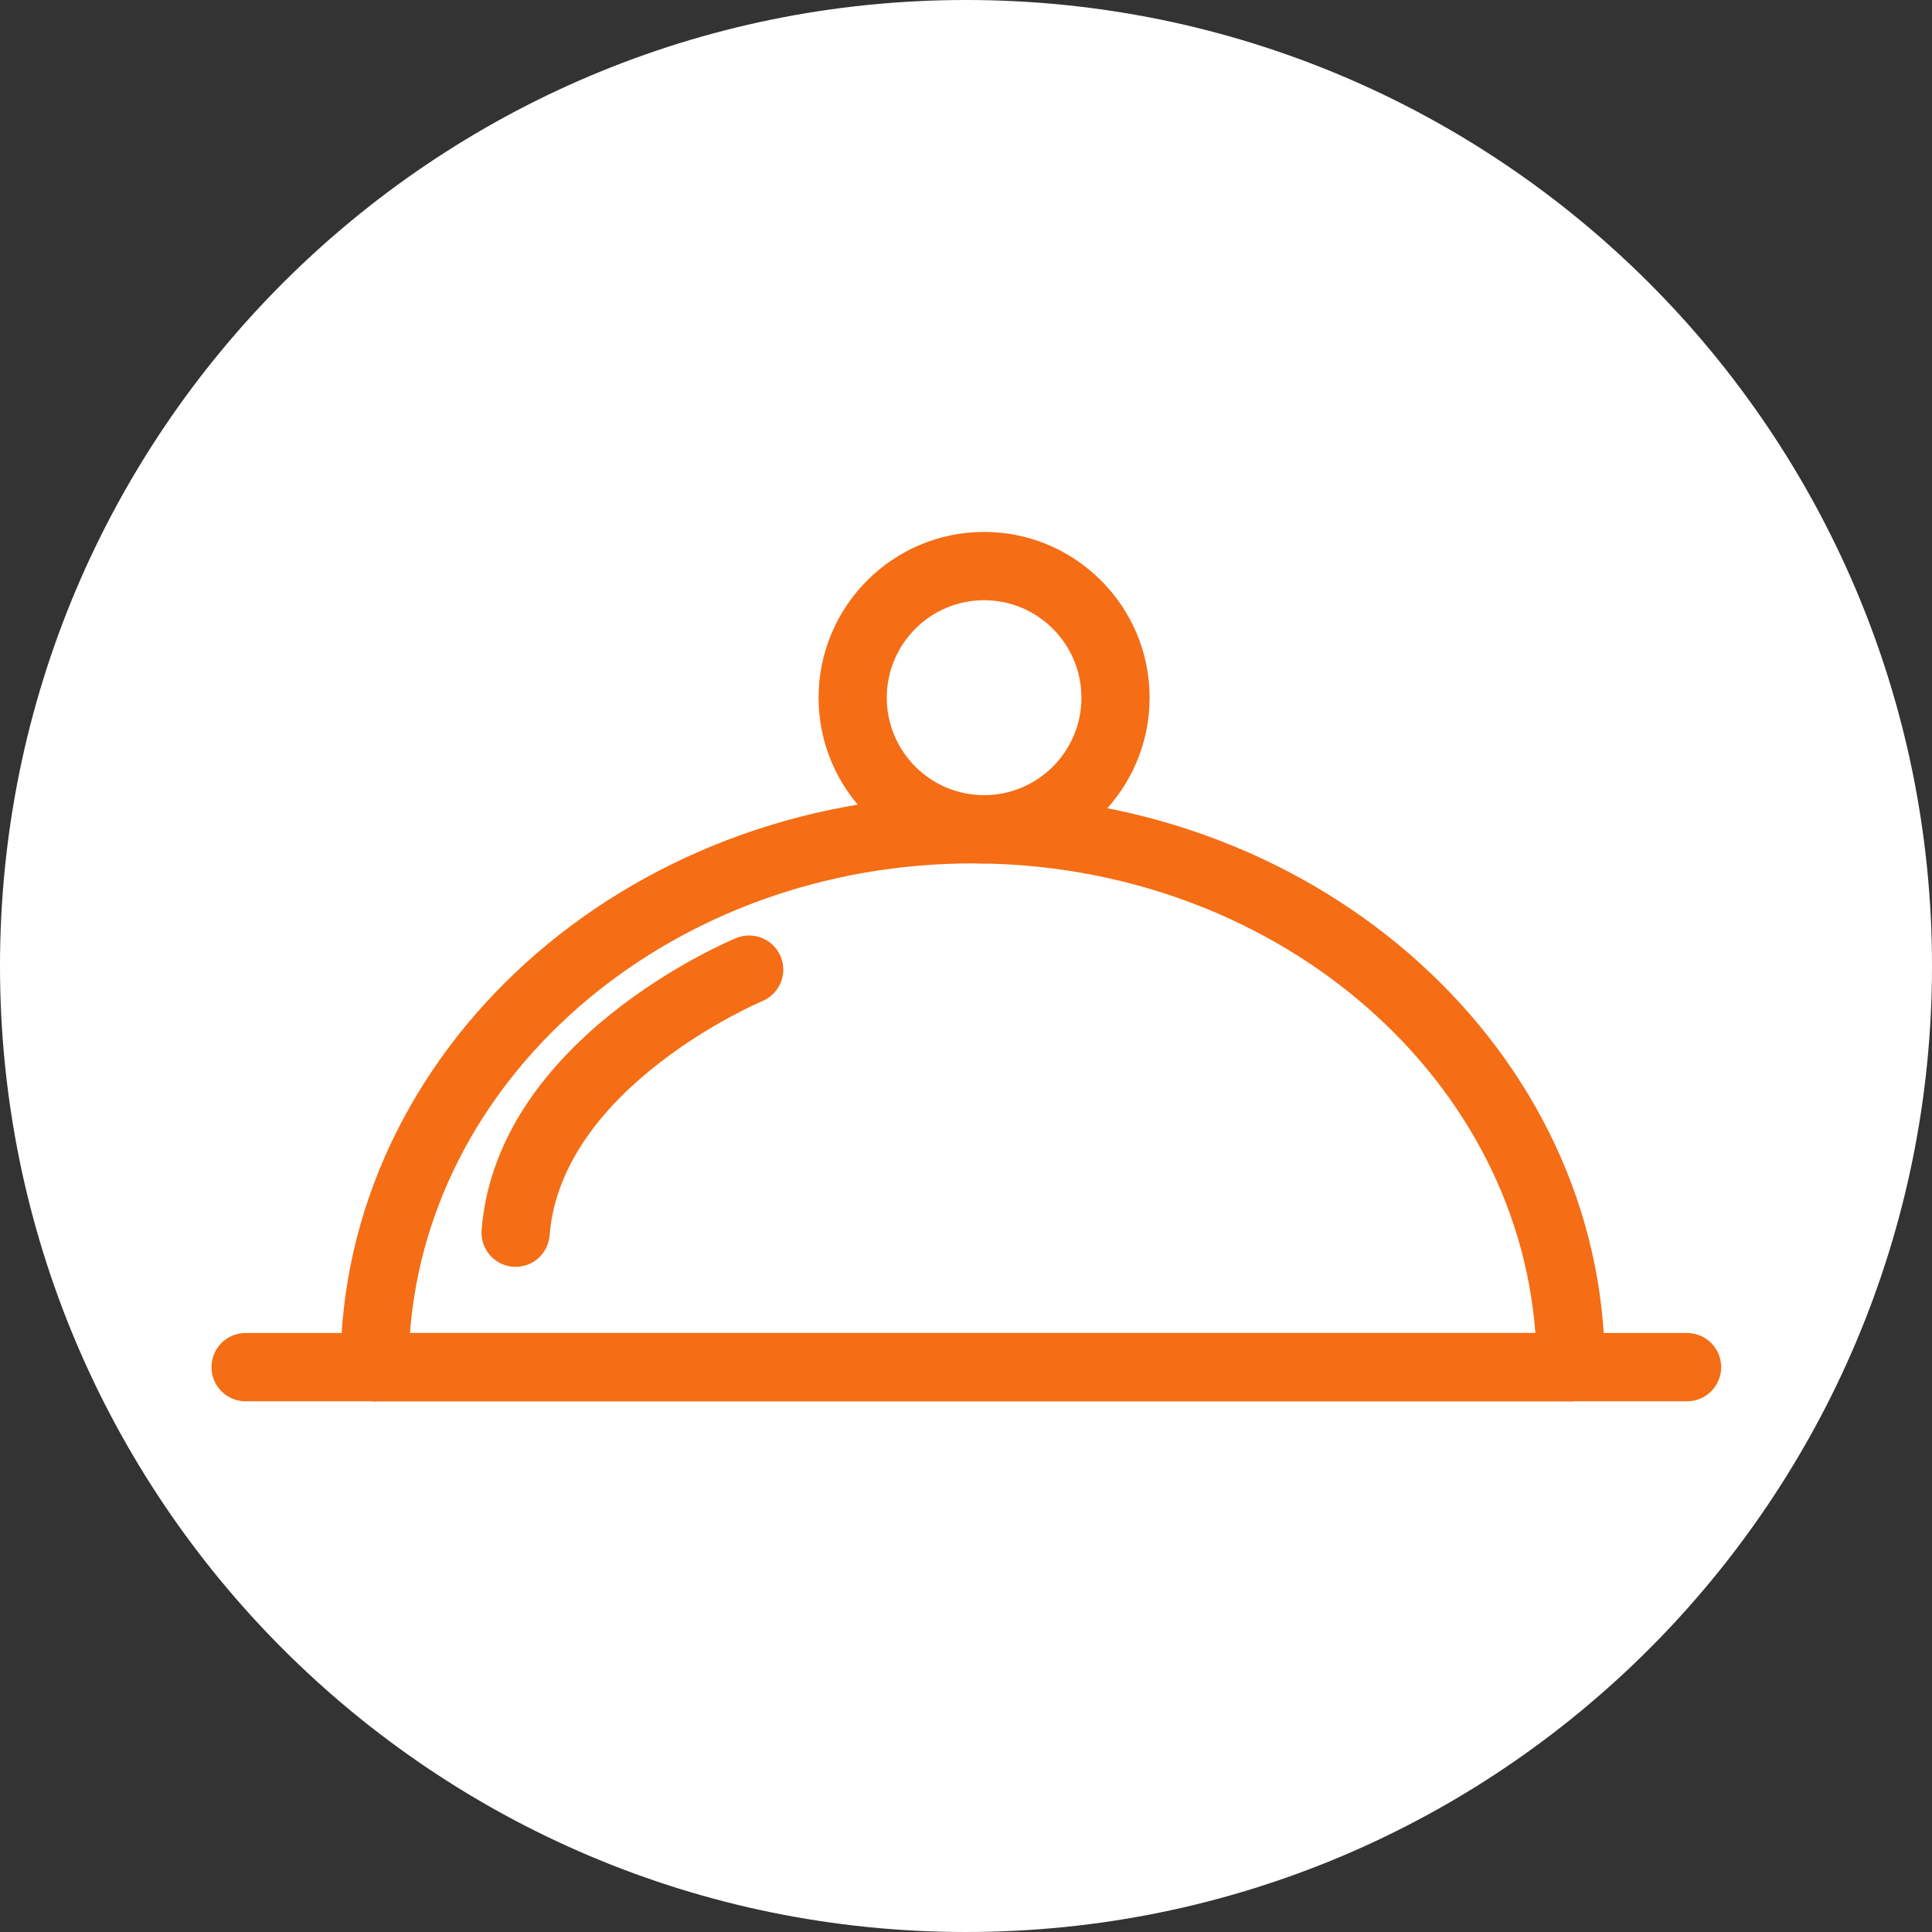 <svg xmlns="http://www.w3.org/2000/svg" xmlns:xlink="http://www.w3.org/1999/xlink" width="500" zoomAndPan="magnify" viewBox="0 0 375 375" height="500" preserveAspectRatio="xMidYMid meet" version="1.0"><rect x="0" y="0" width="375" height="375" fill="#333333" stroke="none"/><defs><clipPath id="b1a1c57812"><path d="M 187.5 0 C 83.945 0 0 83.945 0 187.5 C 0 291.055 83.945 375 187.5 375 C 291.055 375 375 291.055 375 187.5 C 375 83.945 291.055 0 187.5 0 " clip-rule="nonzero"/></clipPath><clipPath id="91ce852a38"><path d="M 298 258 L 334.223 258 L 334.223 272 L 298 272 Z M 298 258 " clip-rule="nonzero"/></clipPath><clipPath id="9c3912c9ad"><path d="M 158 103.312 L 224 103.312 L 224 168 L 158 168 Z M 158 103.312 " clip-rule="nonzero"/></clipPath></defs><g clip-path="url(#b1a1c57812)"><rect x="-37.5" width="450" fill="#ffffff" y="-37.5" height="450" fill-opacity="1"/></g><path fill="#f56d15" d="M 304.879 271.992 L 72.715 271.992 C 69.059 271.992 66.098 269.023 66.098 265.363 C 66.098 204.145 121.141 154.336 188.797 154.336 C 256.457 154.336 311.496 204.145 311.496 265.363 C 311.496 269.027 308.535 271.992 304.879 271.992 Z M 79.578 258.734 L 298.016 258.734 C 294.184 207.902 246.664 167.586 188.797 167.586 C 130.93 167.586 83.406 207.906 79.578 258.734 Z M 79.578 258.734 " fill-opacity="1" fill-rule="nonzero"/><g clip-path="url(#91ce852a38)"><path fill="#f56d15" d="M 327.461 271.992 L 304.879 271.992 C 301.227 271.992 298.266 269.023 298.266 265.363 C 298.266 261.699 301.227 258.734 304.879 258.734 L 327.461 258.734 C 331.117 258.734 334.078 261.699 334.078 265.363 C 334.078 269.027 331.117 271.992 327.461 271.992 Z M 327.461 271.992 " fill-opacity="1" fill-rule="nonzero"/></g><path fill="#f56d15" d="M 72.715 271.992 L 47.668 271.992 C 44.012 271.992 41.051 269.023 41.051 265.363 C 41.051 261.699 44.012 258.734 47.668 258.734 L 72.715 258.734 C 76.371 258.734 79.332 261.699 79.332 265.363 C 79.332 269.027 76.367 271.992 72.715 271.992 Z M 72.715 271.992 " fill-opacity="1" fill-rule="nonzero"/><path fill="#f56d15" d="M 304.879 271.992 L 72.715 271.992 C 69.059 271.992 66.098 269.023 66.098 265.363 C 66.098 261.699 69.059 258.734 72.715 258.734 L 304.879 258.734 C 308.535 258.734 311.496 261.699 311.496 265.363 C 311.496 269.027 308.535 271.992 304.879 271.992 Z M 304.879 271.992 " fill-opacity="1" fill-rule="nonzero"/><g clip-path="url(#9c3912c9ad)"><path fill="#f56d15" d="M 191.012 167.594 C 173.301 167.594 158.887 153.168 158.887 135.418 C 158.887 117.68 173.301 103.246 191.012 103.246 C 208.727 103.246 223.137 117.676 223.137 135.418 C 223.137 153.168 208.727 167.594 191.012 167.594 Z M 191.012 116.5 C 180.594 116.5 172.121 124.992 172.121 135.418 C 172.121 145.855 180.594 154.344 191.012 154.344 C 201.434 154.344 209.906 145.855 209.906 135.418 C 209.906 124.992 201.43 116.5 191.012 116.5 Z M 191.012 116.5 " fill-opacity="1" fill-rule="nonzero"/></g><path fill="#f56d15" d="M 100.086 245.898 C 99.91 245.898 99.734 245.895 99.559 245.879 C 95.914 245.586 93.191 242.395 93.48 238.742 C 96.406 201.707 140.996 182.863 142.898 182.07 C 146.262 180.699 150.129 182.285 151.531 185.664 C 152.93 189.039 151.324 192.918 147.953 194.32 C 147.566 194.484 108.957 210.883 106.676 239.793 C 106.398 243.266 103.504 245.898 100.086 245.898 Z M 100.086 245.898 " fill-opacity="1" fill-rule="nonzero"/></svg>